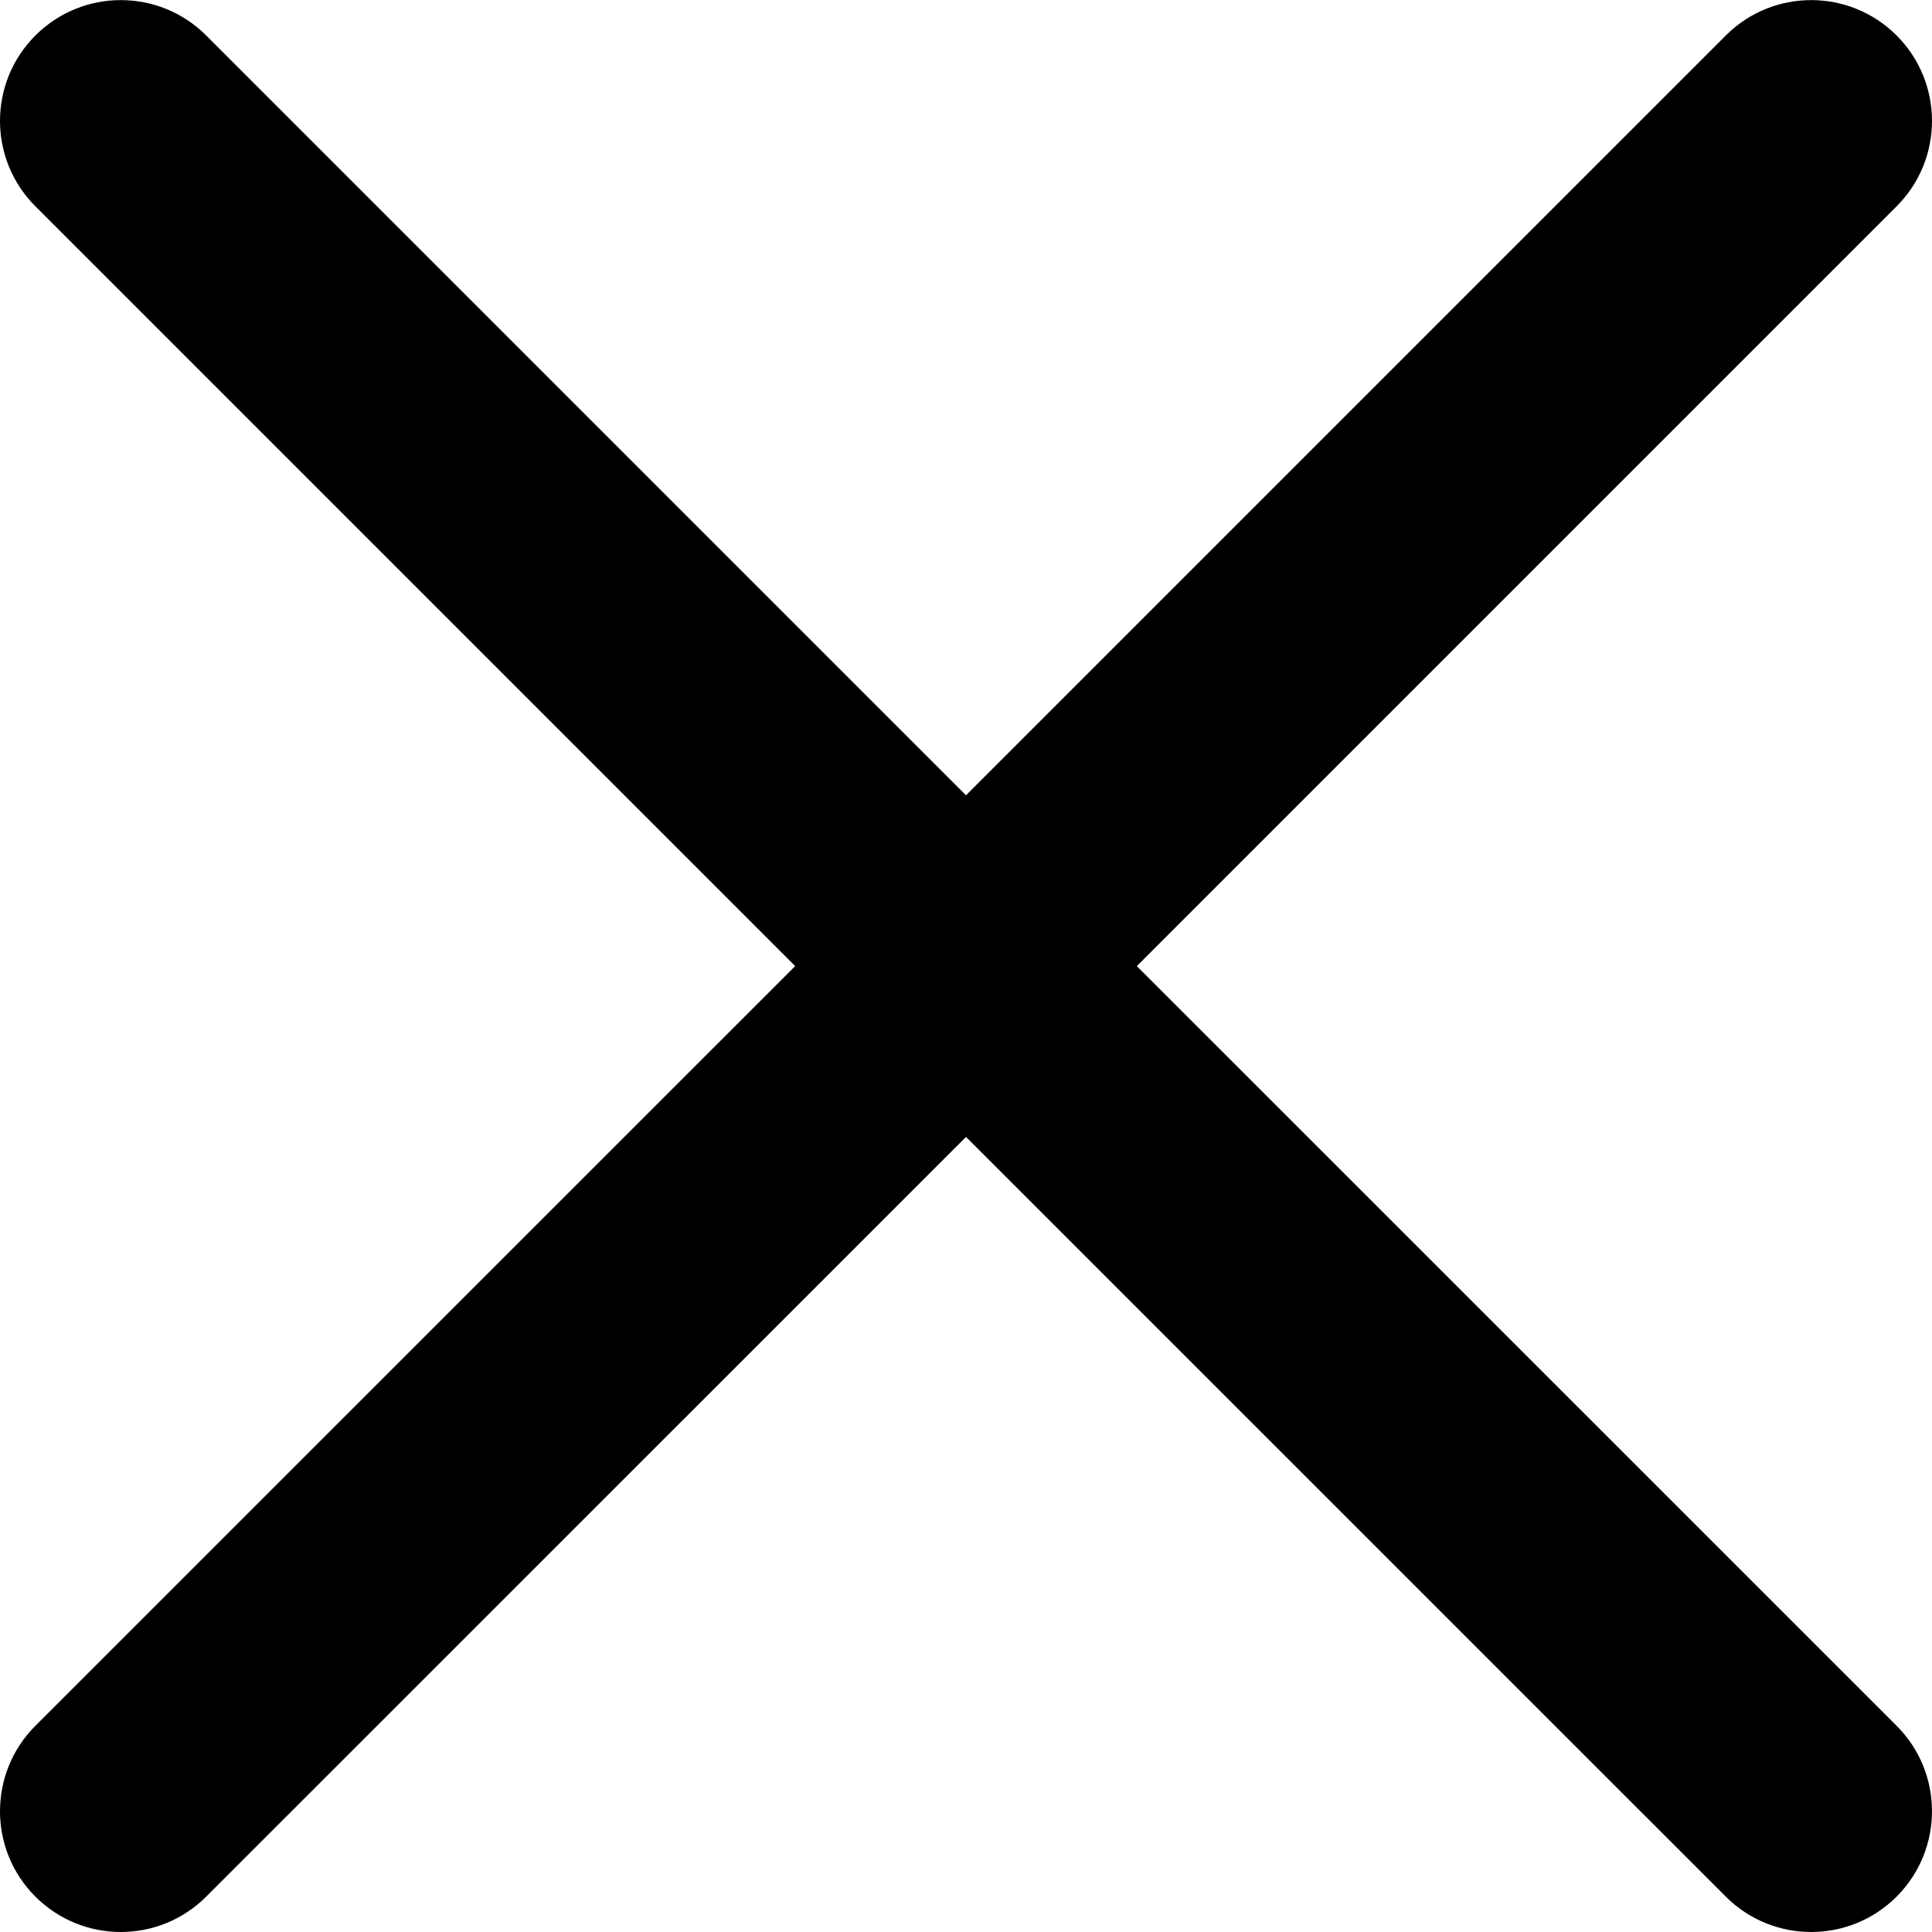 <svg width="19" height="19" viewBox="0 0 19 19" fill="none" xmlns="http://www.w3.org/2000/svg">
    <path d="M11.18 9.501L18.652 2.029C19.116 1.565 19.116 0.813 18.652 0.349C18.188 -0.115 17.436 -0.115 16.972 0.349L9.5 7.821L2.028 0.349C1.564 -0.115 0.812 -0.115 0.348 0.349C-0.116 0.813 -0.116 1.565 0.348 2.029L7.82 9.501L0.348 16.972C-0.116 17.436 -0.116 18.189 0.348 18.652C0.58 18.884 0.884 19 1.188 19C1.492 19 1.796 18.884 2.028 18.652L9.5 11.181L16.972 18.652C17.204 18.884 17.508 19 17.812 19C18.116 19 18.42 18.884 18.652 18.652C19.116 18.188 19.116 17.436 18.652 16.972L11.18 9.501Z" fill="black"/>
</svg>